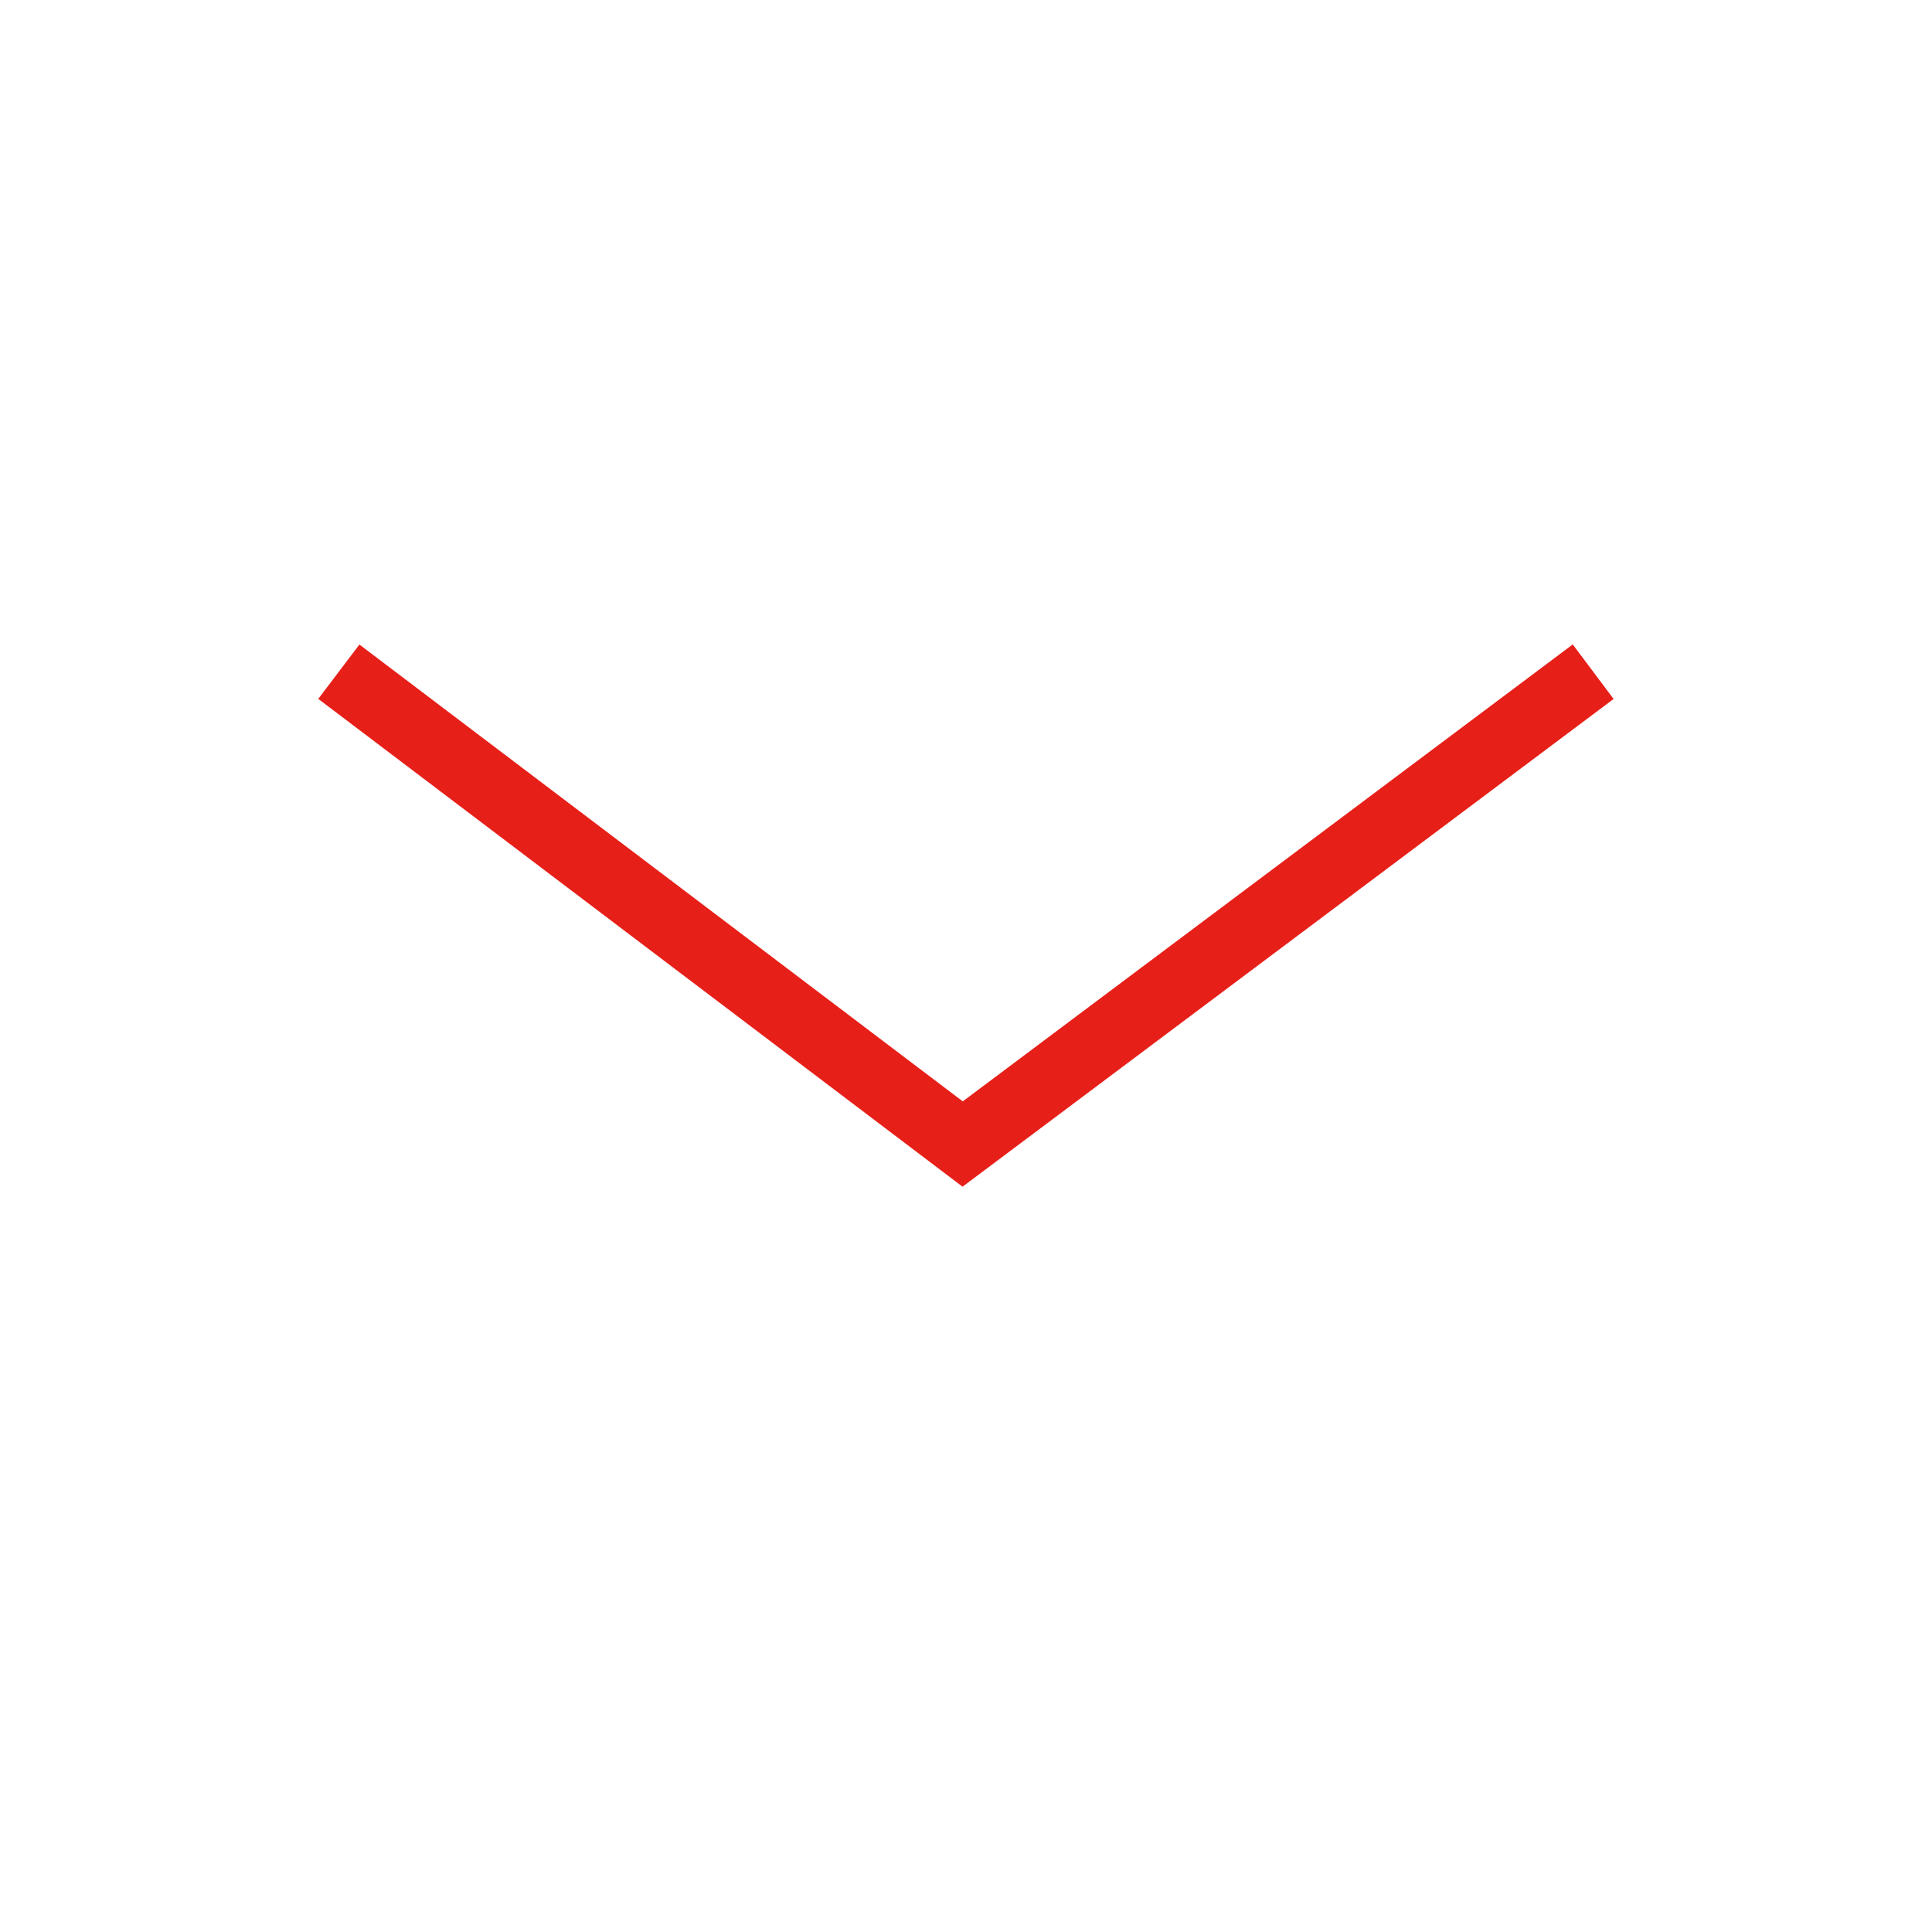 <?xml version="1.0" encoding="UTF-8"?>
<svg id="_레이어_1" data-name="레이어 1" xmlns="http://www.w3.org/2000/svg" viewBox="0 0 2834.65 2834.65">
  <defs>
    <style>
      .cls-1 {
        fill: #e71f19;
      }
    </style>
  </defs>
  <polygon class="cls-1" points="1412.26 1741.13 466.95 1025.39 527.31 945.67 1412.58 1615.94 2307.54 945.51 2367.49 1025.55 1412.26 1741.13"/>
</svg>